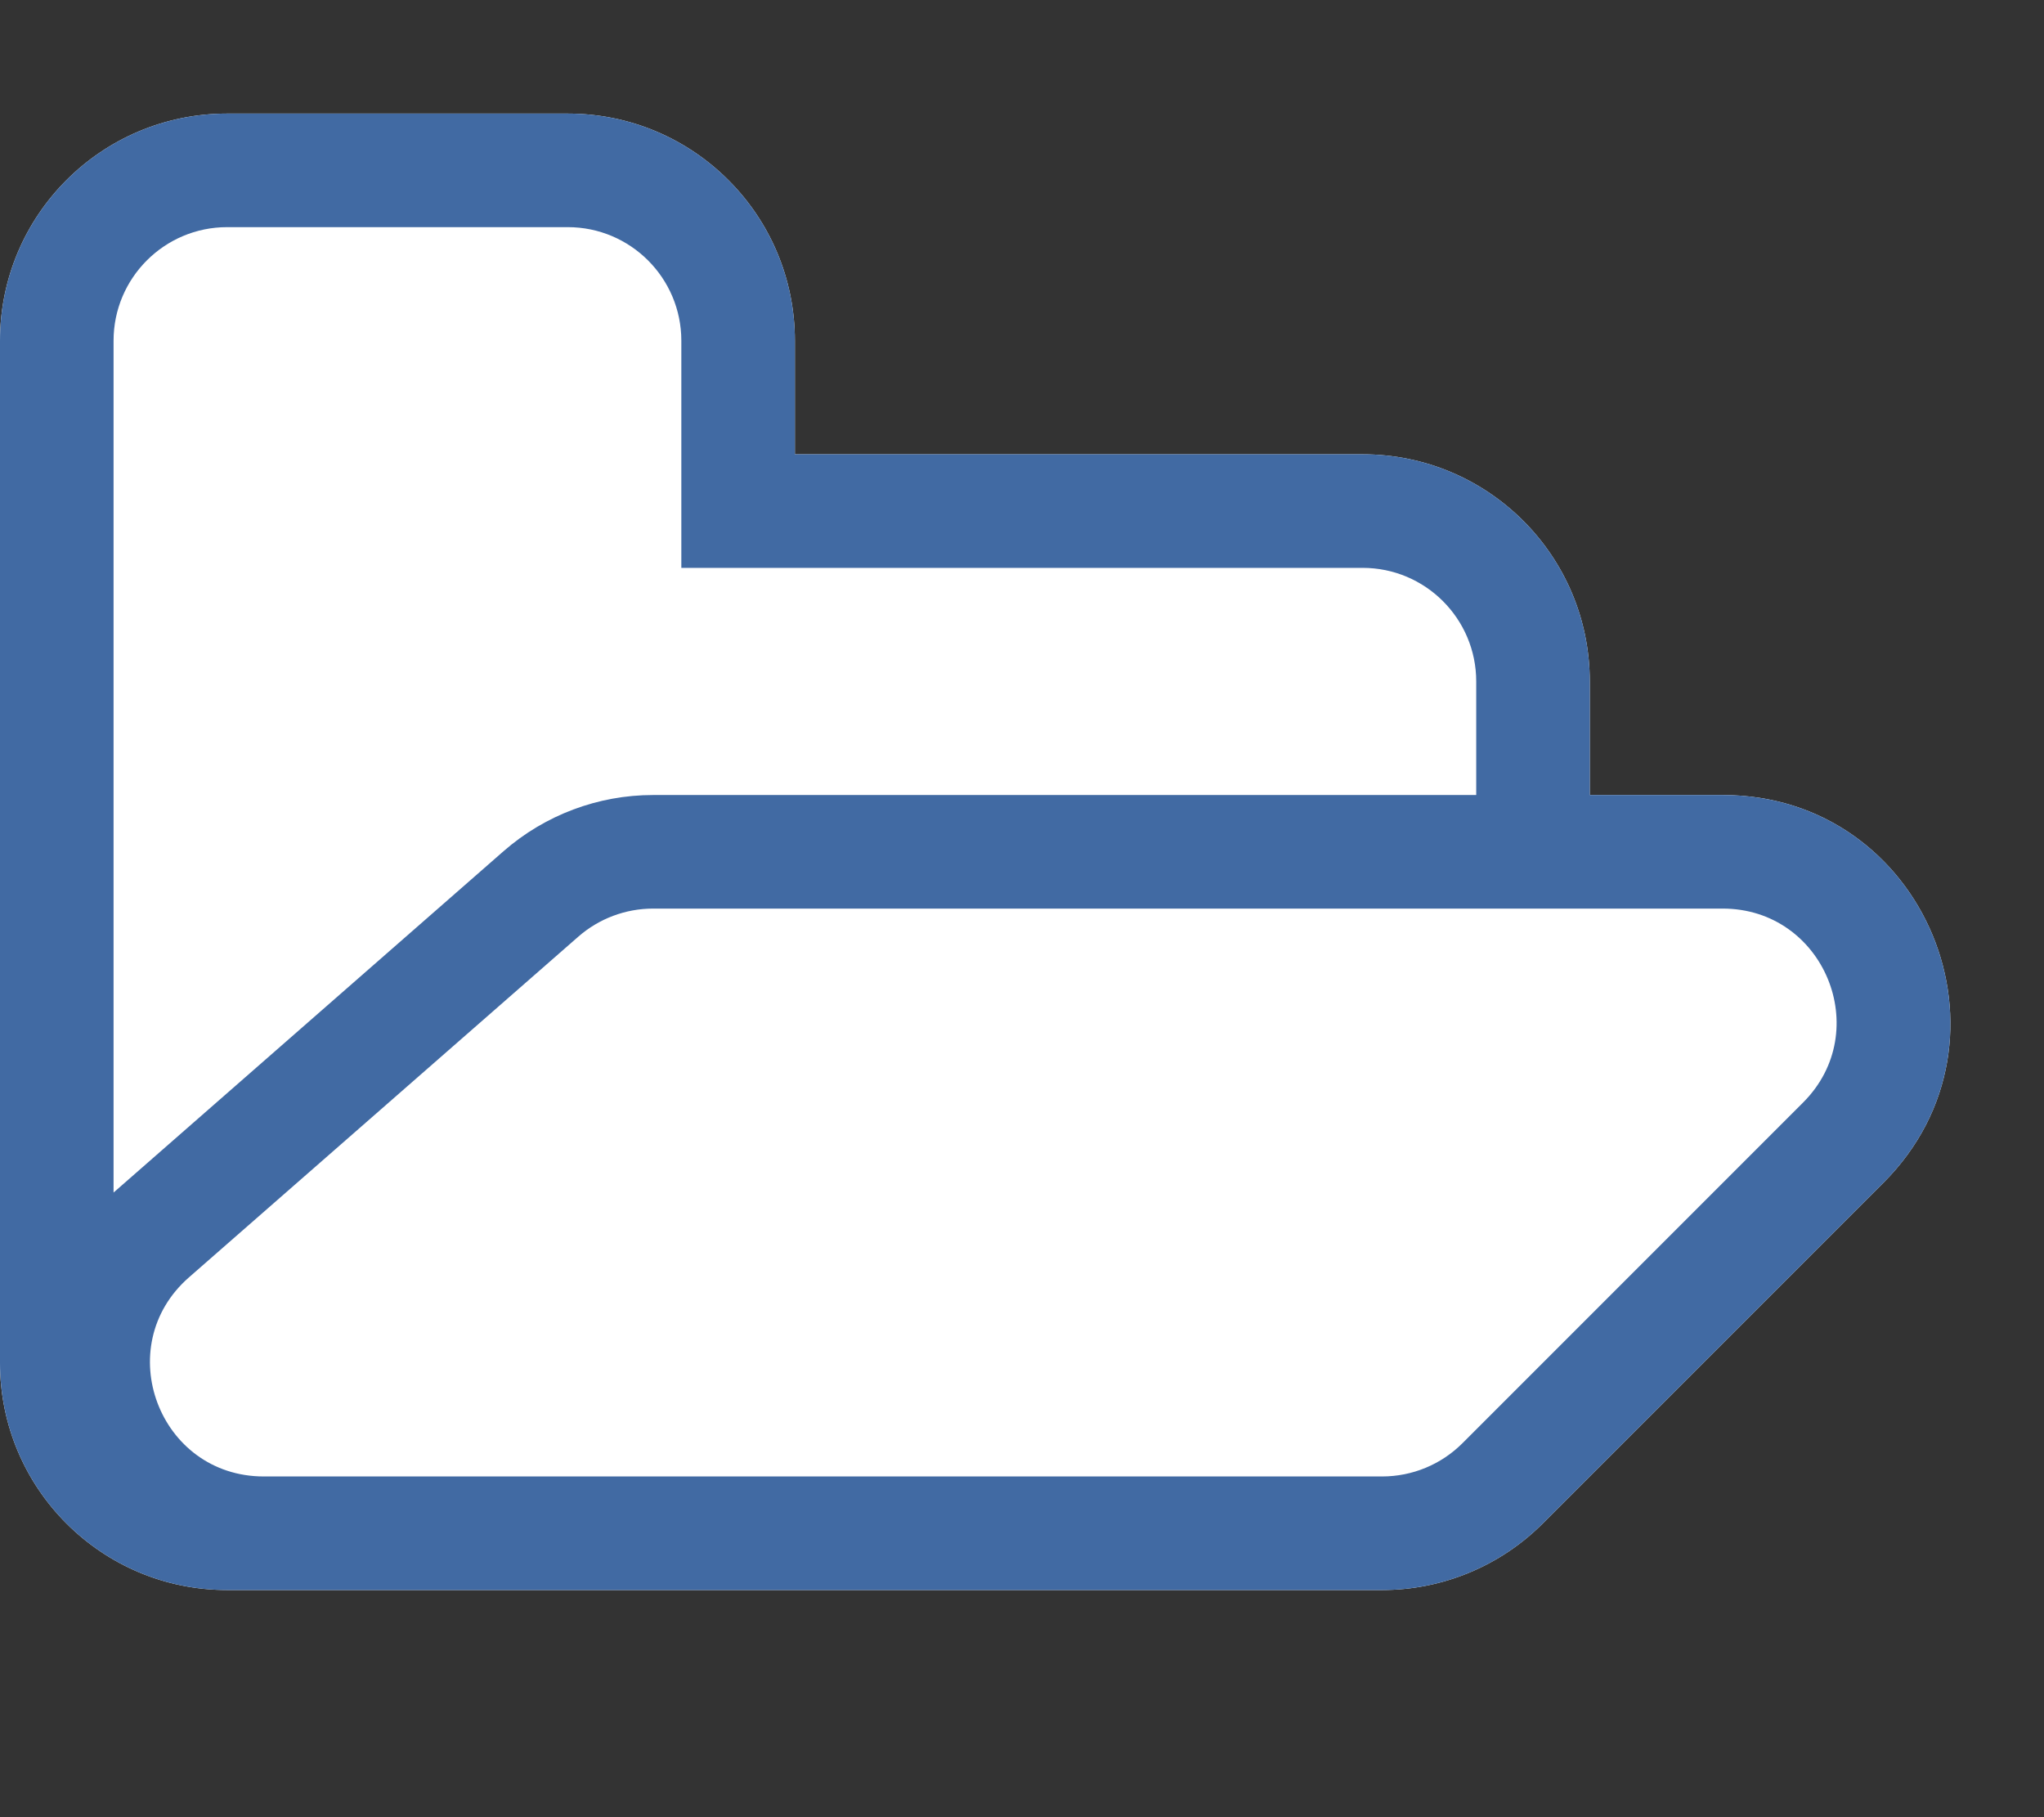 <svg width="18" height="16" viewBox="0 0 18 16" fill="none" xmlns="http://www.w3.org/2000/svg">
<rect x="0" y="0" width="18" height="16" fill="#333333" stroke="none"/>
<path d="M2 1C0.895 1 0 1.895 0 3V12C0 13.105 0.895 14 2 14H12.171C12.702 14 13.211 13.789 13.586 13.414L16.586 10.414C17.846 9.154 16.953 7 15.171 7H14V6C14 4.895 13.105 4 12 4H7V3C7 1.895 6.105 1 5 1H2Z" fill="white"/>
<path fill-rule="evenodd" clip-rule="evenodd" d="M14 7V6C14 4.895 13.105 4 12 4H7V3C7 1.895 6.105 1 5 1H2C0.895 1 0 1.895 0 3V12C0 13.105 0.895 14 2 14H12.171C12.702 14 13.211 13.789 13.586 13.414L16.586 10.414C17.846 9.154 16.953 7 15.171 7H14ZM6 5V3C6 2.448 5.552 2 5 2H2C1.448 2 1 2.448 1 3V10.5C1.002 10.498 1.004 10.497 1.006 10.495L4.434 7.495C4.799 7.176 5.267 7 5.751 7H13V6C13 5.448 12.552 5 12 5H6ZM2.323 13H12.171C12.437 13 12.691 12.895 12.879 12.707L15.879 9.707C16.509 9.077 16.062 8 15.171 8H5.751C5.509 8 5.275 8.088 5.093 8.247L1.664 11.247C0.969 11.855 1.399 13 2.323 13Z" fill="#416AA3"/>
</svg>
